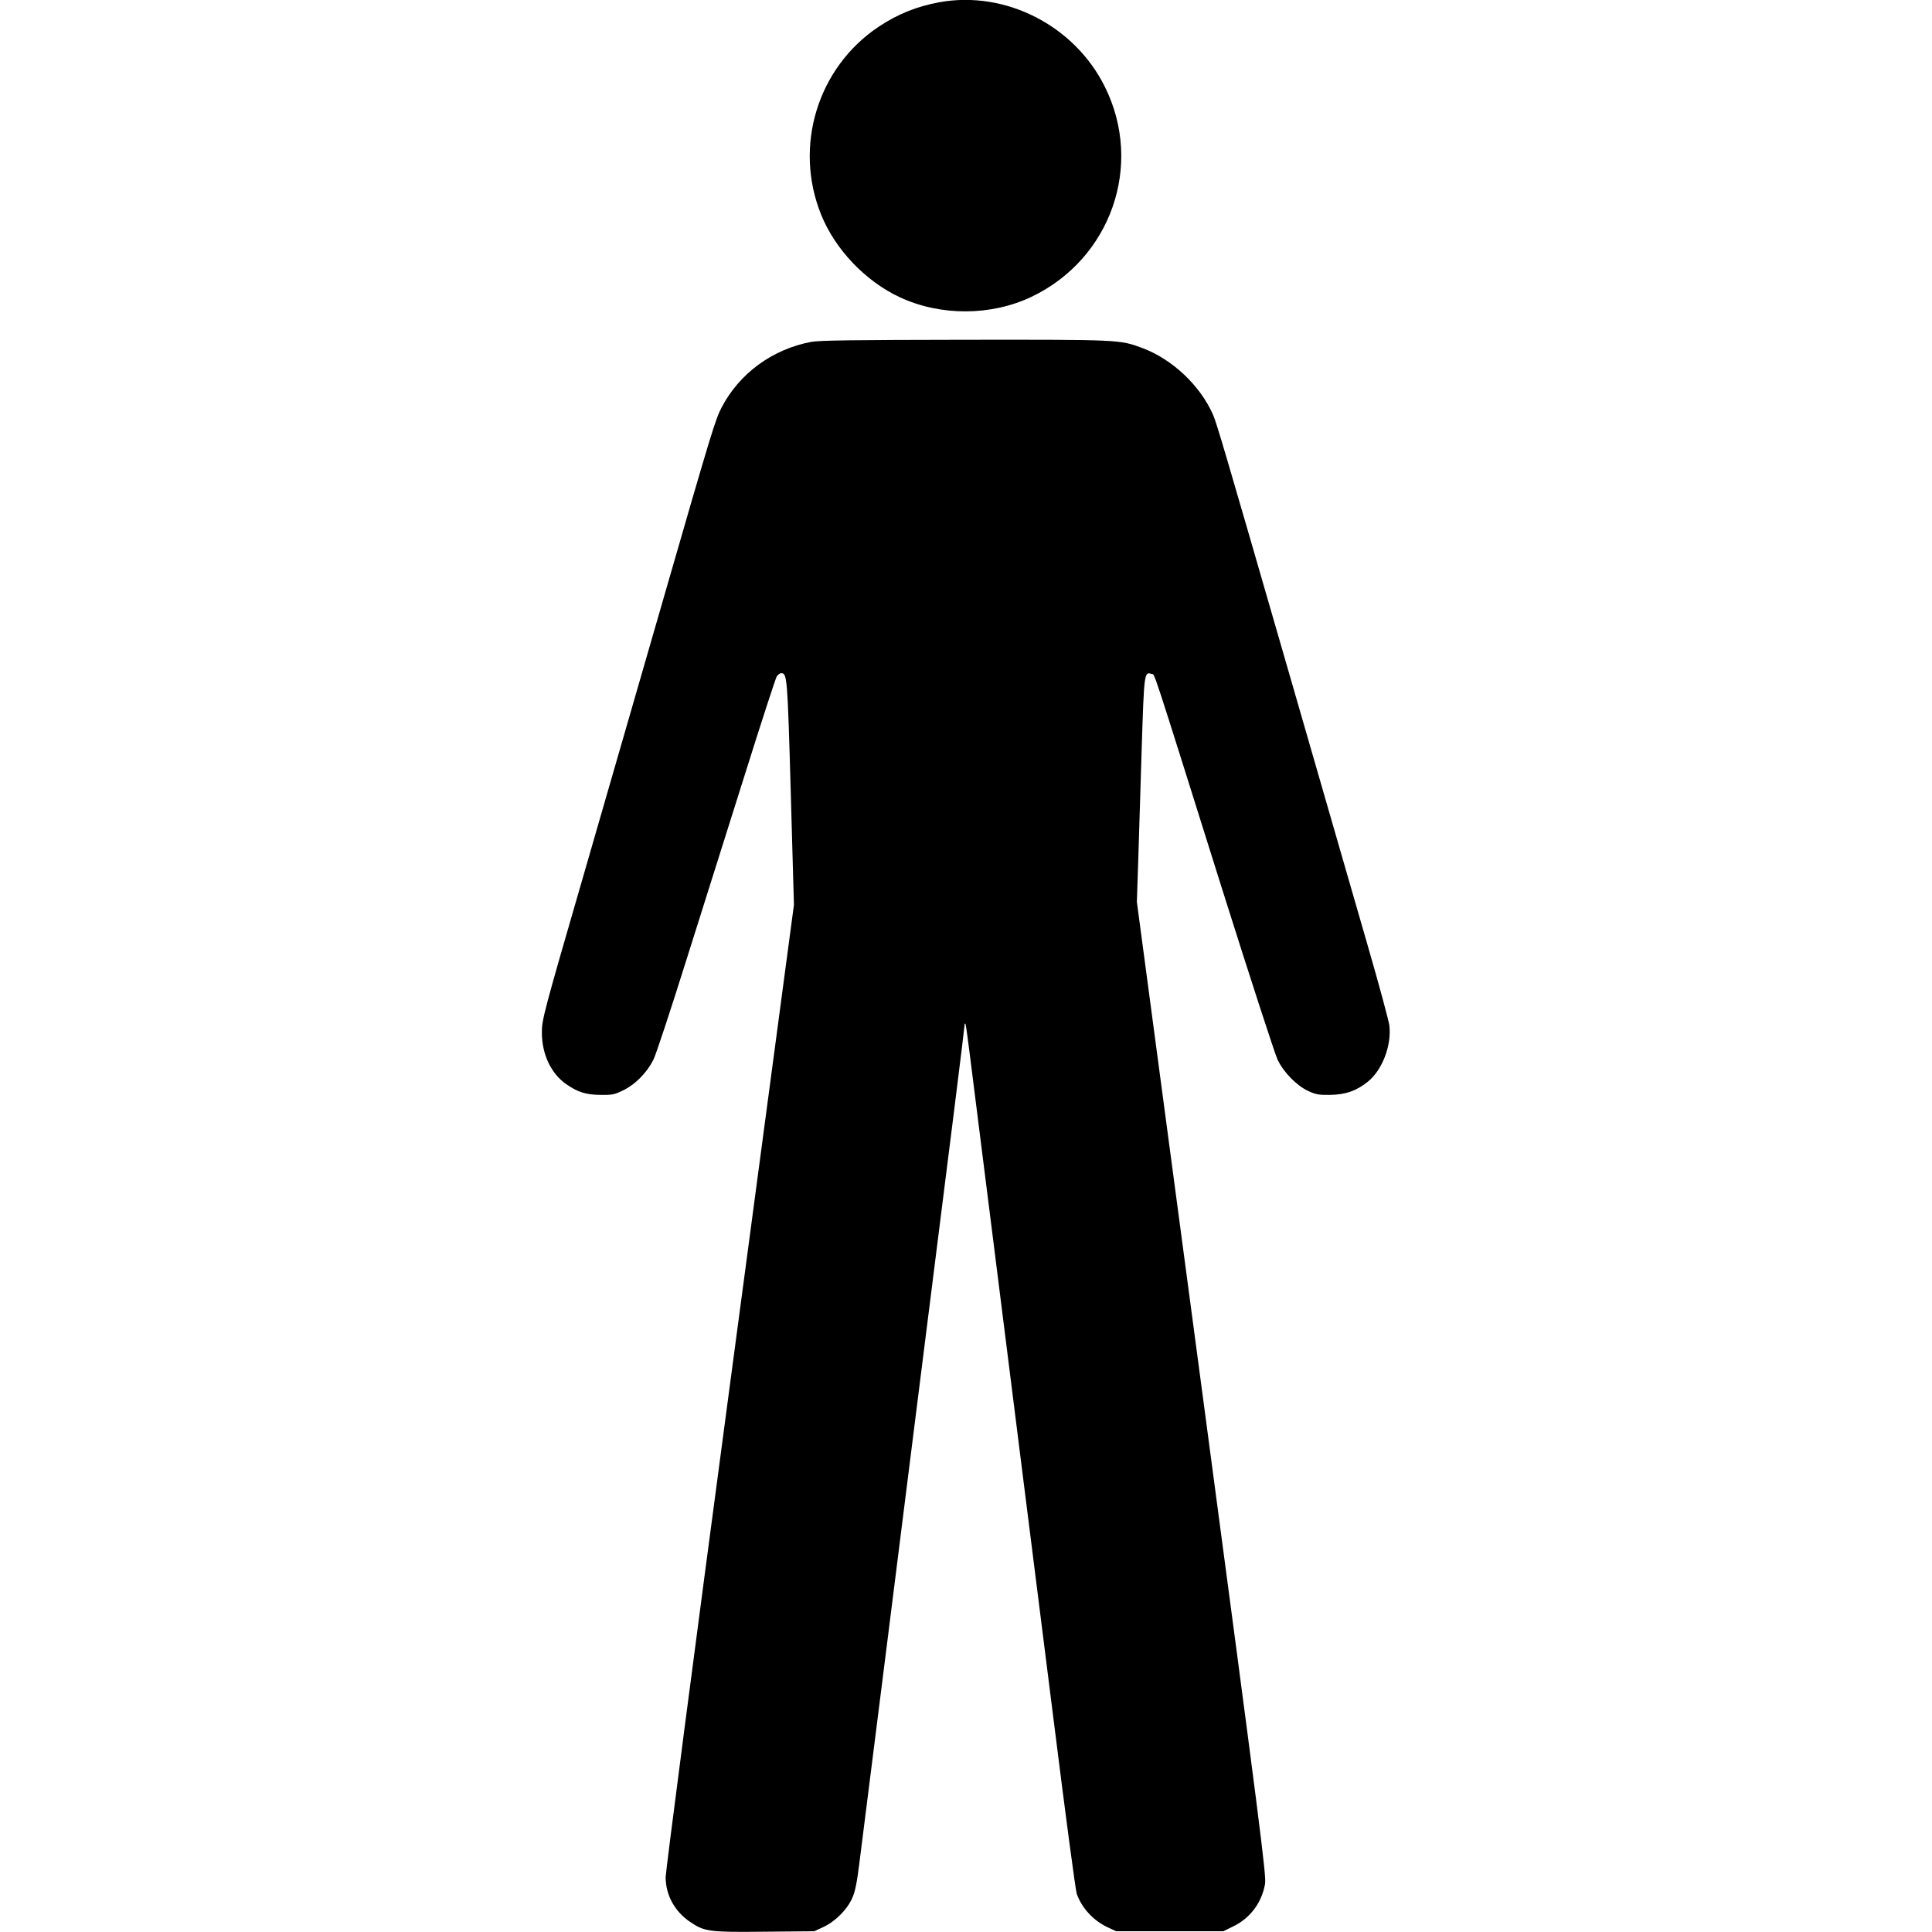 <svg version="1.0" xmlns="http://www.w3.org/2000/svg" width="50" height="50" viewBox="0 0 640 1280"><path d="M302.3 1.5c-14.8 2.7-27.5 7.8-40 16.1-40.6 27-56.7 79.3-38.2 124.8 9.3 23 29.5 44.1 52.2 54.6 26.9 12.5 60.4 12.4 87.2-.4 52.6-25.2 74.3-87.3 48.5-139.1-20.1-40.6-65.9-64-109.7-56zM217.5 226.5c-25.7 4.8-47.7 20.9-59.5 43.6-4.1 8-6.3 15-39 128.4C97.6 472.7 79.3 536.1 66 582c-25.8 89-27 93.5-27 102 0 14.5 6.1 27.4 16.3 34.4 7.7 5.3 13 6.9 22.7 7 7.7.1 9.2-.2 15.2-3.2 7.8-3.8 15.5-11.7 19.7-20.1 1.6-3.1 11.5-33.1 22-66.6 10.6-33.6 28-88.9 38.8-123 10.7-34.1 20.1-63 20.9-64.3.8-1.2 2.1-2.2 2.9-2.2 4 0 4.2 1.8 6.4 79l2.1 74.5-42.5 318.7C140.1 1093.5 121 1240 121 1243.7c.1 11.9 5.9 22.6 16.2 29.6 9.6 6.5 12.6 6.9 49.5 6.5l32.8-.3 6-2.8c7.9-3.7 15.6-11.4 19-18.9 2.1-4.6 3.2-10.1 5-24.6 1.3-10.3 9.2-72.7 17.5-138.7 8.3-66 18.2-144.8 22-175 21.8-172.5 30-238.4 30-240 0-1 .2-1.6.5-1.3.6.5.8 2.4 18.5 143.3 7.7 61.6 17 134.9 20.5 163 3.5 28 12.5 99.4 20 158.6 7.4 59.2 14.1 109.5 14.9 111.7 3.4 9.4 10.9 17.6 20.5 22.1l5.6 2.6h71l6.7-3.3c11.1-5.4 18.7-15.6 20.9-27.9 1-5.3-2.7-34-41.9-328.3l-43-322.5.9-27c.5-14.9 1.5-48.3 2.3-74.4 1.6-50.6 1.7-51.2 6.5-49.6 2.4.7-1.4-10.8 47.1 143.5 18.3 58 34.7 108.4 36.4 112 4 8.4 12.6 17.2 20.3 20.8 5 2.3 7 2.7 14.3 2.6 10.3-.1 17.8-2.7 25.3-8.8 9.5-7.7 15.7-23.9 14.2-37.1-.4-3.3-6.8-26.9-14.2-52.5-26.8-92.7-41.4-143.5-56.3-195-38.4-132.9-44-152-46.4-157.4-8.6-19.3-26.8-36.5-46.7-44-15-5.6-14.9-5.6-117.8-5.5-73.2.1-96.2.4-101.6 1.4z"/></svg>